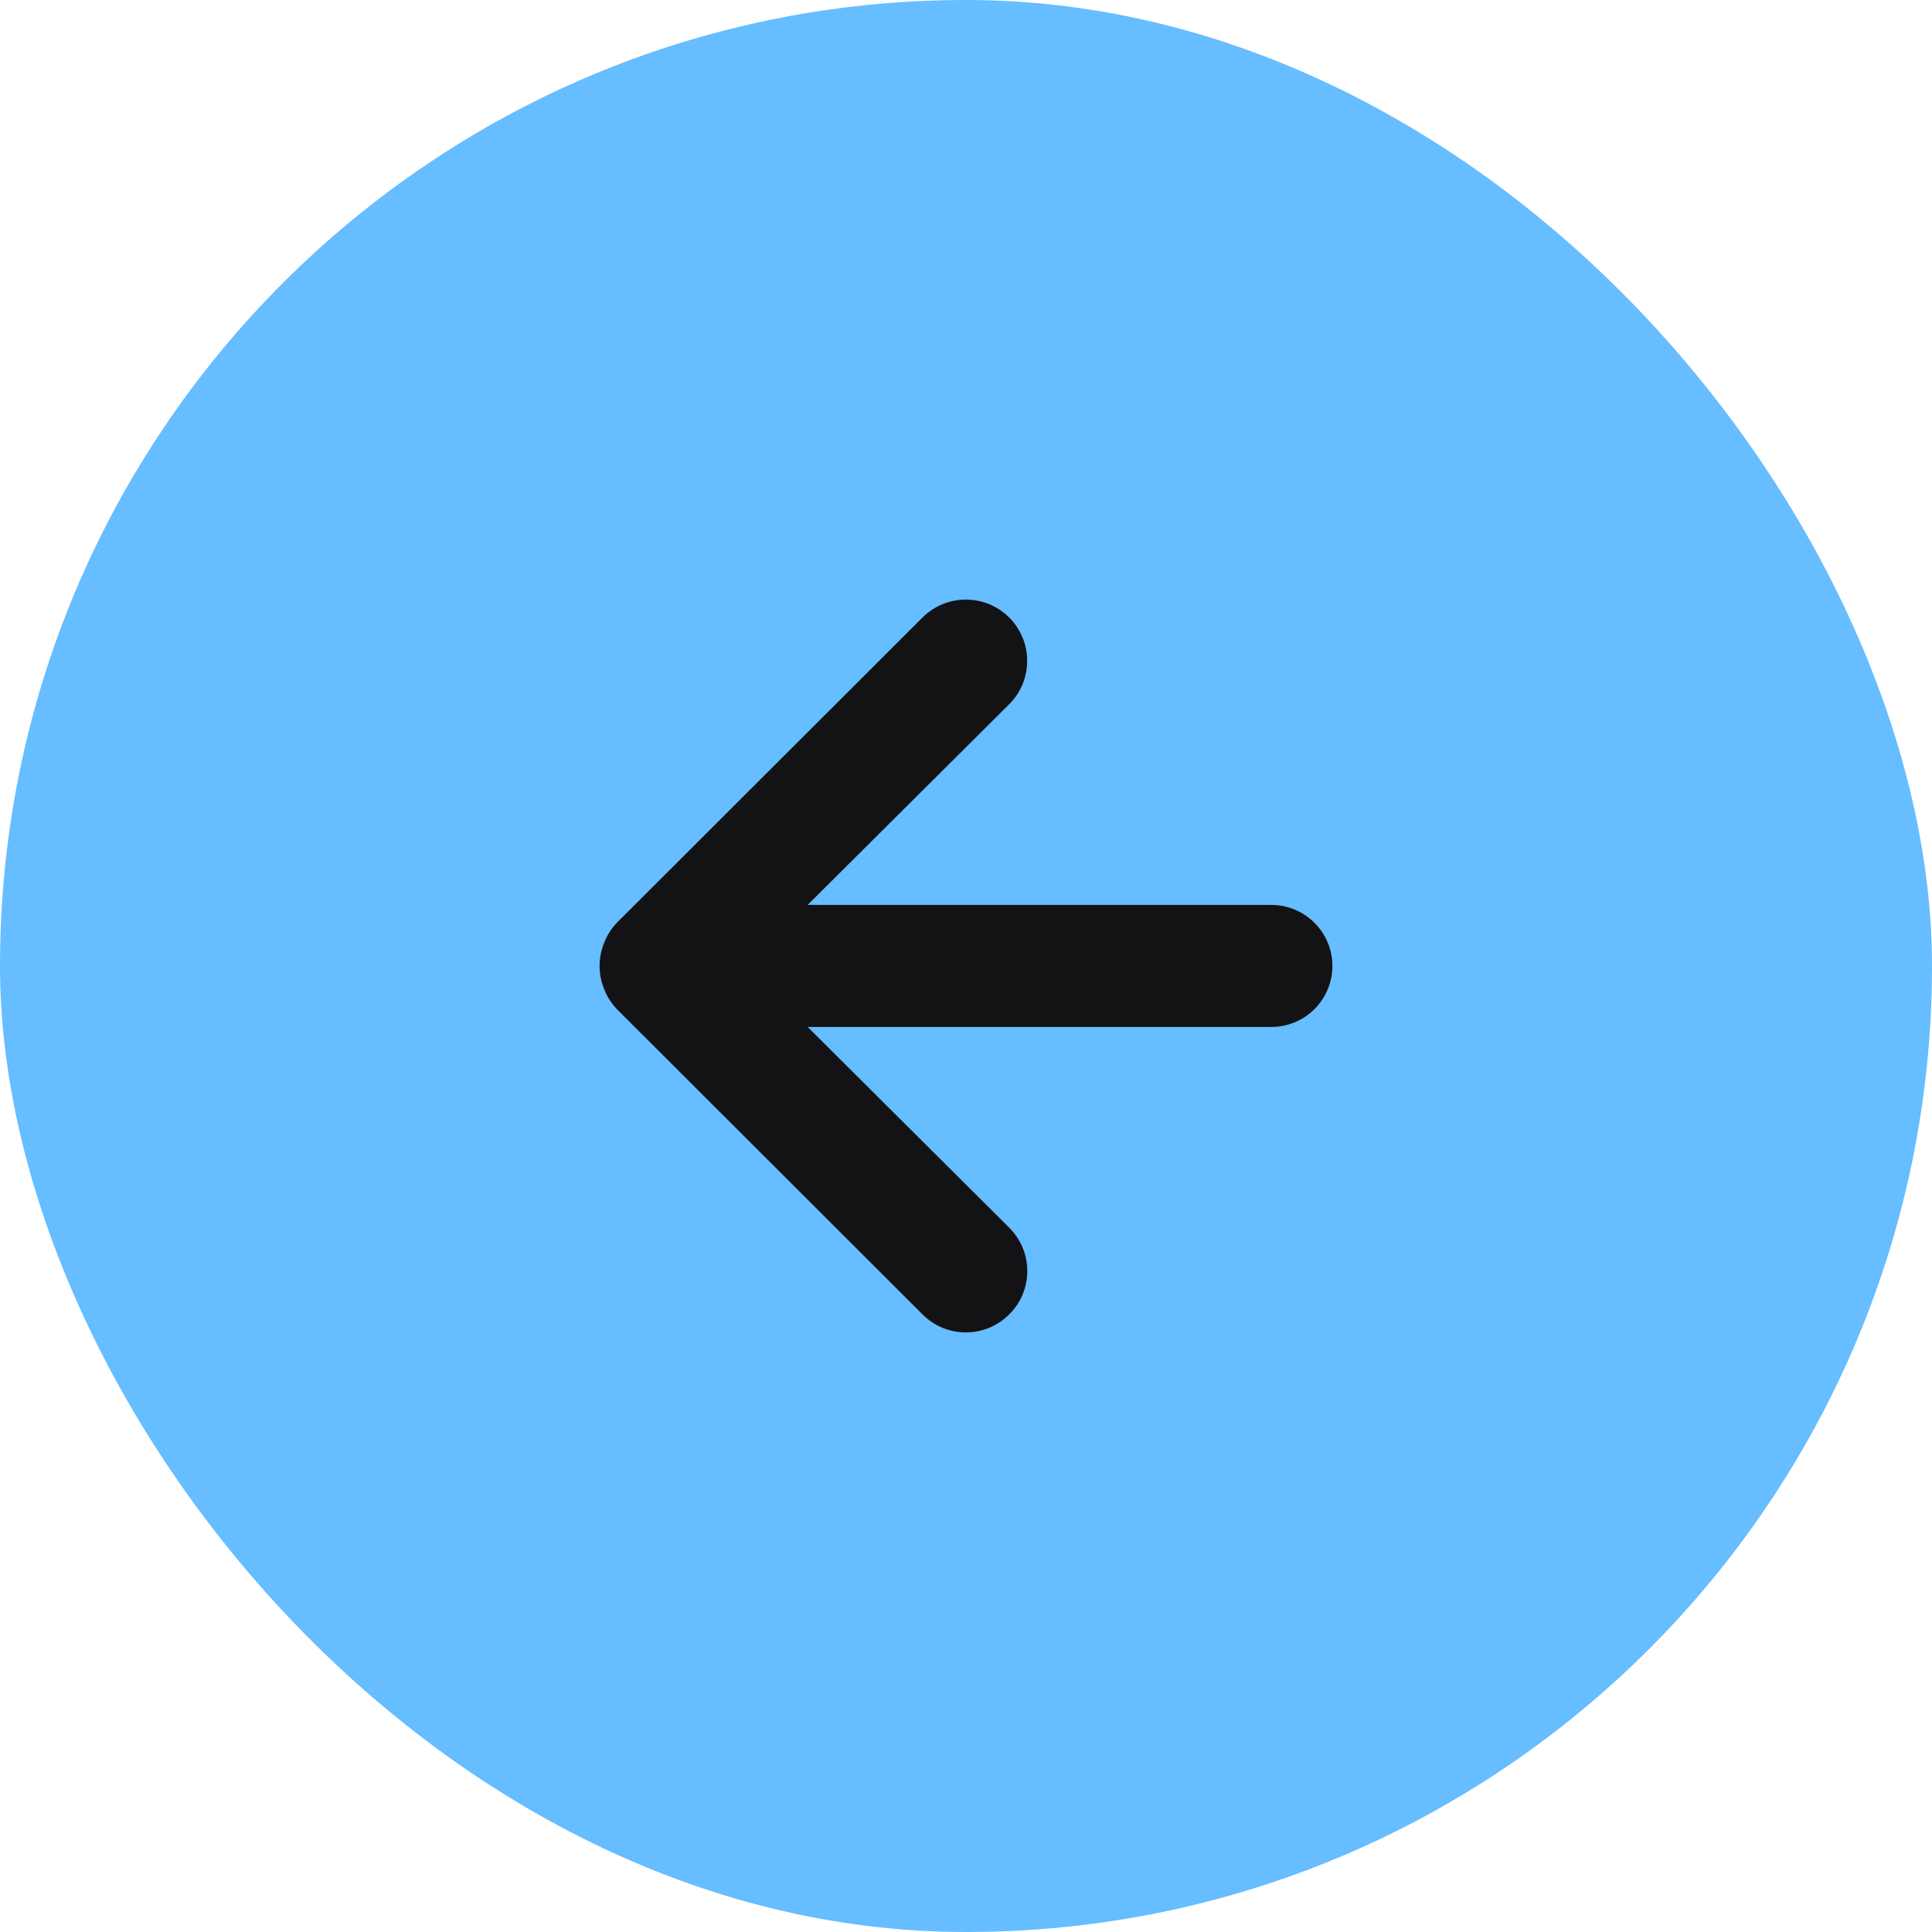 <svg width="29" height="29" viewBox="0 0 29 29" fill="none" xmlns="http://www.w3.org/2000/svg">
<rect width="29" height="29" rx="14.5" fill="#66BDFF"/>
<path d="M9.069 14.151C9.112 14.039 9.178 13.936 9.261 13.849L13.847 9.269C13.932 9.184 14.034 9.116 14.145 9.07C14.257 9.024 14.377 9 14.498 9C14.742 9 14.976 9.097 15.149 9.269C15.234 9.355 15.302 9.456 15.348 9.568C15.395 9.679 15.418 9.799 15.418 9.92C15.418 10.164 15.322 10.398 15.149 10.57L12.123 13.583H19.083C19.326 13.583 19.559 13.68 19.731 13.852C19.903 14.023 20 14.256 20 14.499C20 14.742 19.903 14.975 19.731 15.147C19.559 15.319 19.326 15.415 19.083 15.415H12.123L15.149 18.428C15.235 18.514 15.303 18.615 15.35 18.727C15.396 18.838 15.42 18.958 15.42 19.079C15.42 19.2 15.396 19.319 15.35 19.431C15.303 19.543 15.235 19.644 15.149 19.729C15.064 19.815 14.962 19.883 14.85 19.93C14.739 19.976 14.619 20 14.498 20C14.377 20 14.257 19.976 14.145 19.93C14.033 19.883 13.932 19.815 13.847 19.729L9.261 15.149C9.178 15.062 9.112 14.96 9.069 14.847C8.977 14.624 8.977 14.374 9.069 14.151Z" fill="#131316"/>
</svg>

